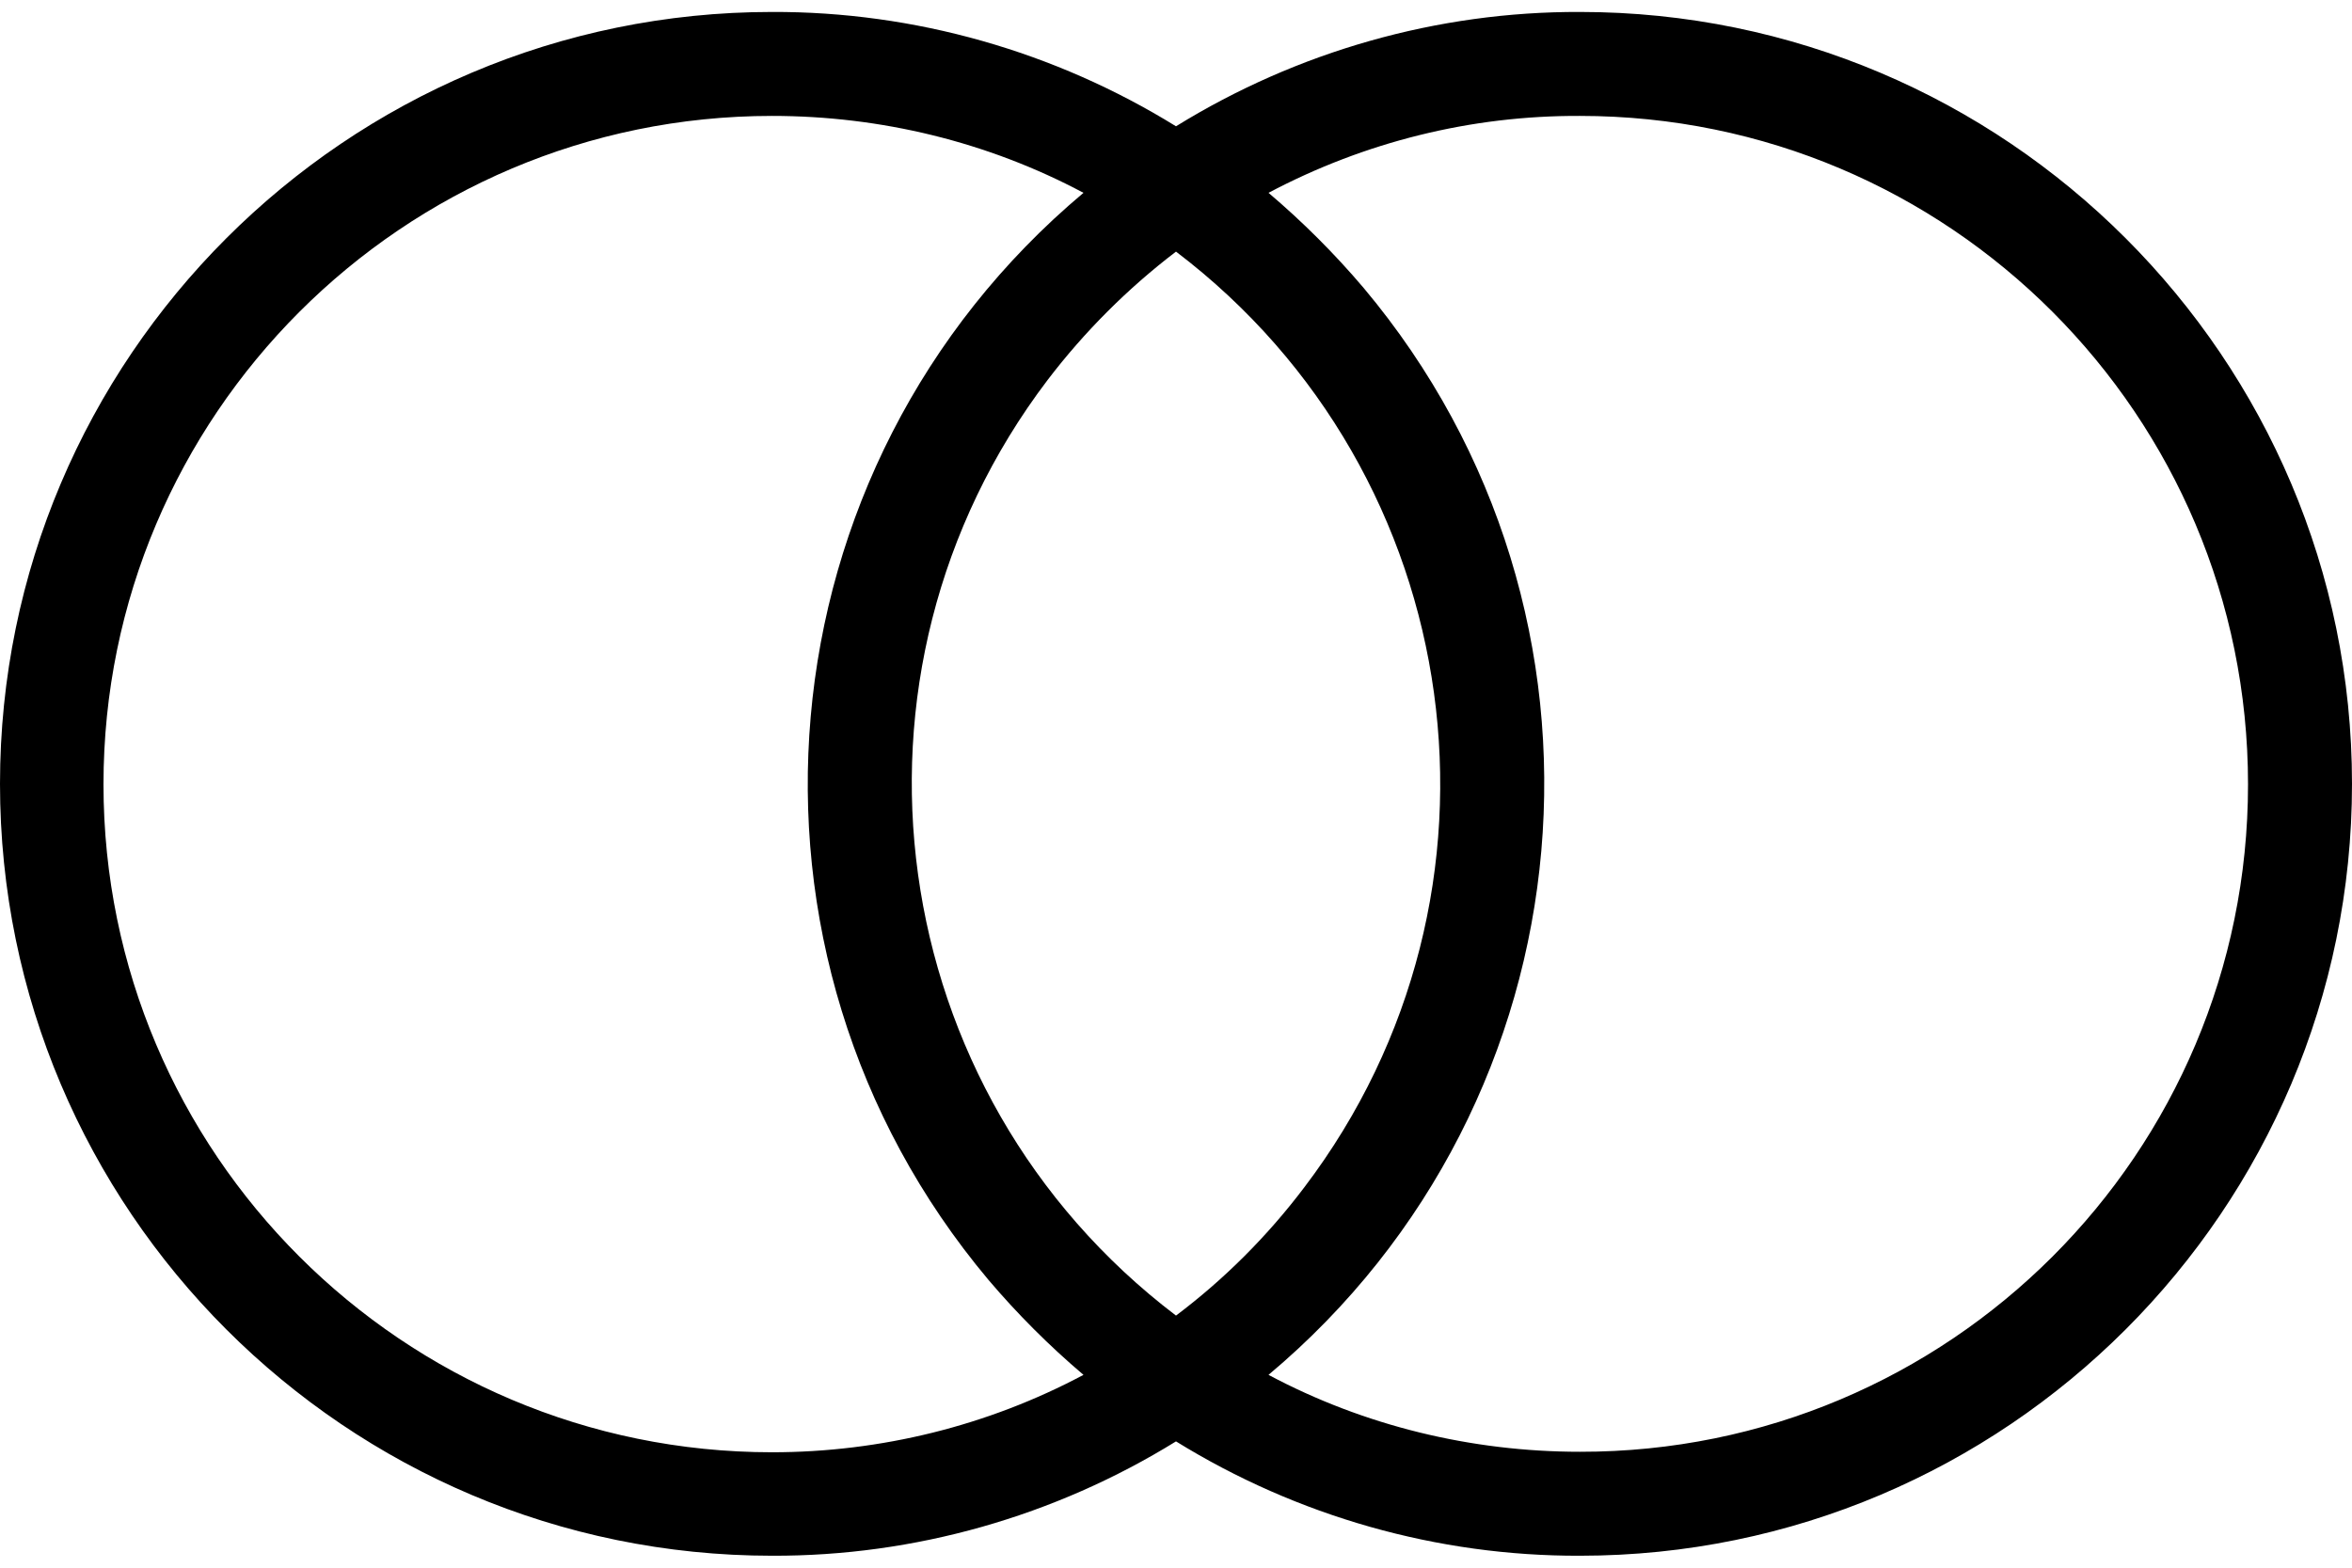 <svg width="24" height="16" viewBox="0 0 24 16" fill="none" xmlns="http://www.w3.org/2000/svg">
<path d="M16.122 0.122C14.668 0.117 13.236 0.525 12 1.289C10.764 0.525 9.332 0.117 7.878 0.122C3.533 0.122 0 3.655 0 8C0 12.345 3.533 15.878 7.878 15.878C9.332 15.883 10.764 15.475 12 14.711C13.236 15.475 14.668 15.883 16.122 15.878C20.467 15.878 24 12.345 24 8C24 3.655 20.467 0.122 16.122 0.122ZM7.878 14.822C4.111 14.822 1.056 11.767 1.056 8.005C1.056 4.244 4.111 1.183 7.878 1.183C8.987 1.183 10.08 1.448 11.056 1.968C7.724 4.764 7.289 9.729 10.085 13.061C10.382 13.411 10.706 13.735 11.056 14.032C10.08 14.552 8.987 14.822 7.878 14.822ZM12 13.427C9.003 11.151 8.414 6.875 10.69 3.878C11.066 3.385 11.507 2.944 12 2.568C14.997 4.844 15.586 9.119 13.31 12.117C12.934 12.615 12.493 13.056 12 13.427ZM16.122 14.817C15.013 14.817 13.92 14.552 12.944 14.032C16.276 11.236 16.711 6.271 13.915 2.939C13.618 2.589 13.294 2.265 12.944 1.968C13.926 1.448 15.013 1.178 16.122 1.183C19.889 1.183 22.939 4.239 22.939 8.005C22.939 11.772 19.889 14.822 16.122 14.817Z" fill="currentColor"/>
</svg>
